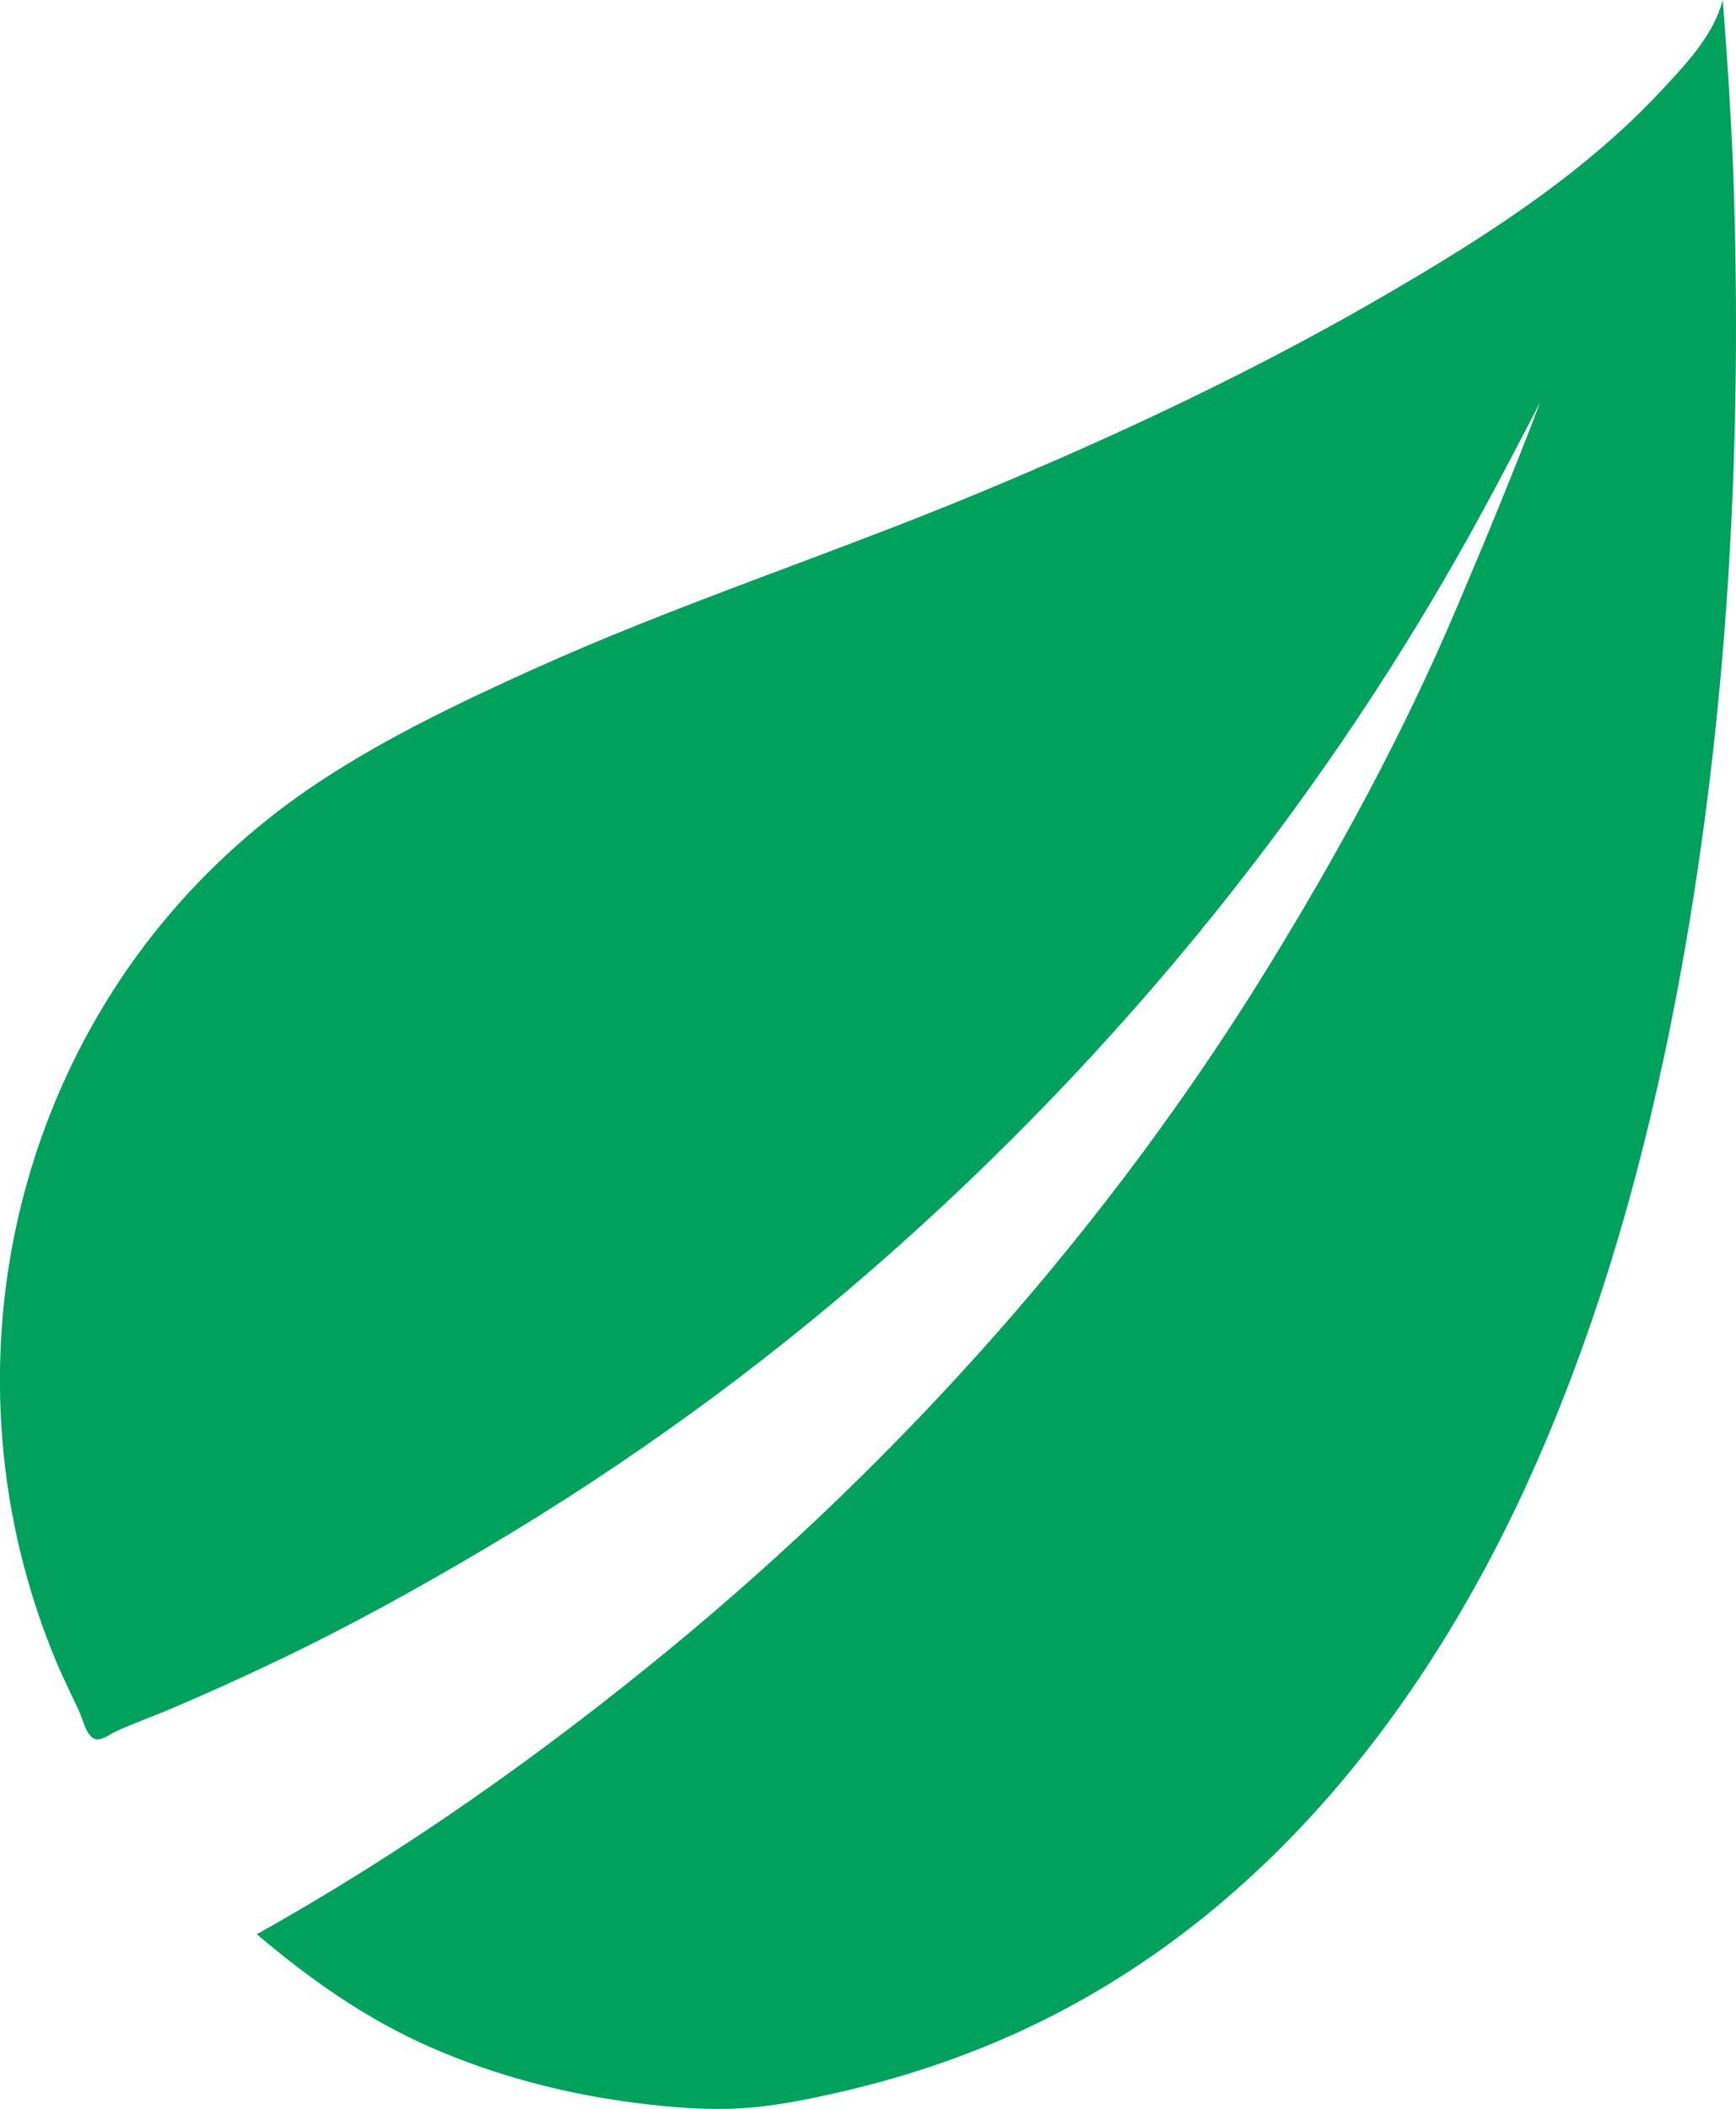 <?xml version="1.0" encoding="utf-8"?>
<!-- Generator: Adobe Illustrator 22.0.1, SVG Export Plug-In . SVG Version: 6.00 Build 0)  -->
<svg version="1.1" id="Layer_1" xmlns="http://www.w3.org/2000/svg" xmlns:xlink="http://www.w3.org/1999/xlink" x="0px" y="0px"
	 viewBox="0 0 30.374 36.888" style="enable-background:new 0 0 30.374 36.888;" xml:space="preserve">
<style type="text/css">
	.st0{fill:#00A05D;}
</style>
<g>
	<path class="st0" d="M29.422,16.924c0.797-4.416,1.049-8.936,0.92-13.418C30.308,2.334,30.233,1.168,30.142,0
		c-0.16,0.622-0.661,1.14-1.087,1.597c-0.437,0.469-0.913,0.9-1.412,1.302
		c-1.023,0.823-2.14,1.521-3.272,2.183c-2.346,1.374-4.812,2.532-7.323,3.572
		c-2.567,1.064-5.221,1.92-7.753,3.067c-1.256,0.569-2.516,1.171-3.671,1.928
		c-1.048,0.687-1.99,1.529-2.787,2.496c-1.644,1.998-2.62,4.486-2.805,7.064
		c-0.095,1.32,0.013,2.654,0.325,3.939c0.155,0.64,0.36,1.269,0.612,1.878c0.126,0.304,0.273,0.597,0.412,0.895
		c0.064,0.137,0.108,0.351,0.218,0.456c0.127,0.12,0.295-0.033,0.431-0.096c0.307-0.141,0.629-0.254,0.941-0.386
		c0.626-0.265,1.247-0.548,1.861-0.84c1.276-0.607,2.511-1.291,3.725-2.012c2.403-1.427,4.686-3.078,6.79-4.918
		c4.272-3.736,7.9-8.215,10.608-13.209c0.338-0.623,0.666-1.252,0.993-1.881
		c-0.468,1.231-0.973,2.45-1.489,3.661c-0.915,2.149-2.03,4.199-3.252,6.189
		c-2.786,4.534-6.378,8.572-10.484,11.952c-2.255,1.856-4.678,3.569-7.23,4.992
		c0.932,0.791,1.918,1.486,3.042,1.978c1.144,0.5,2.369,0.82,3.606,0.975c0.593,0.074,1.201,0.126,1.798,0.093
		c0.58-0.032,1.152-0.148,1.718-0.276c1.15-0.261,2.274-0.637,3.34-1.141c4.314-2.037,7.247-5.971,9.062-10.283
		C28.173,22.535,28.913,19.743,29.422,16.924z"/>
</g>
</svg>
